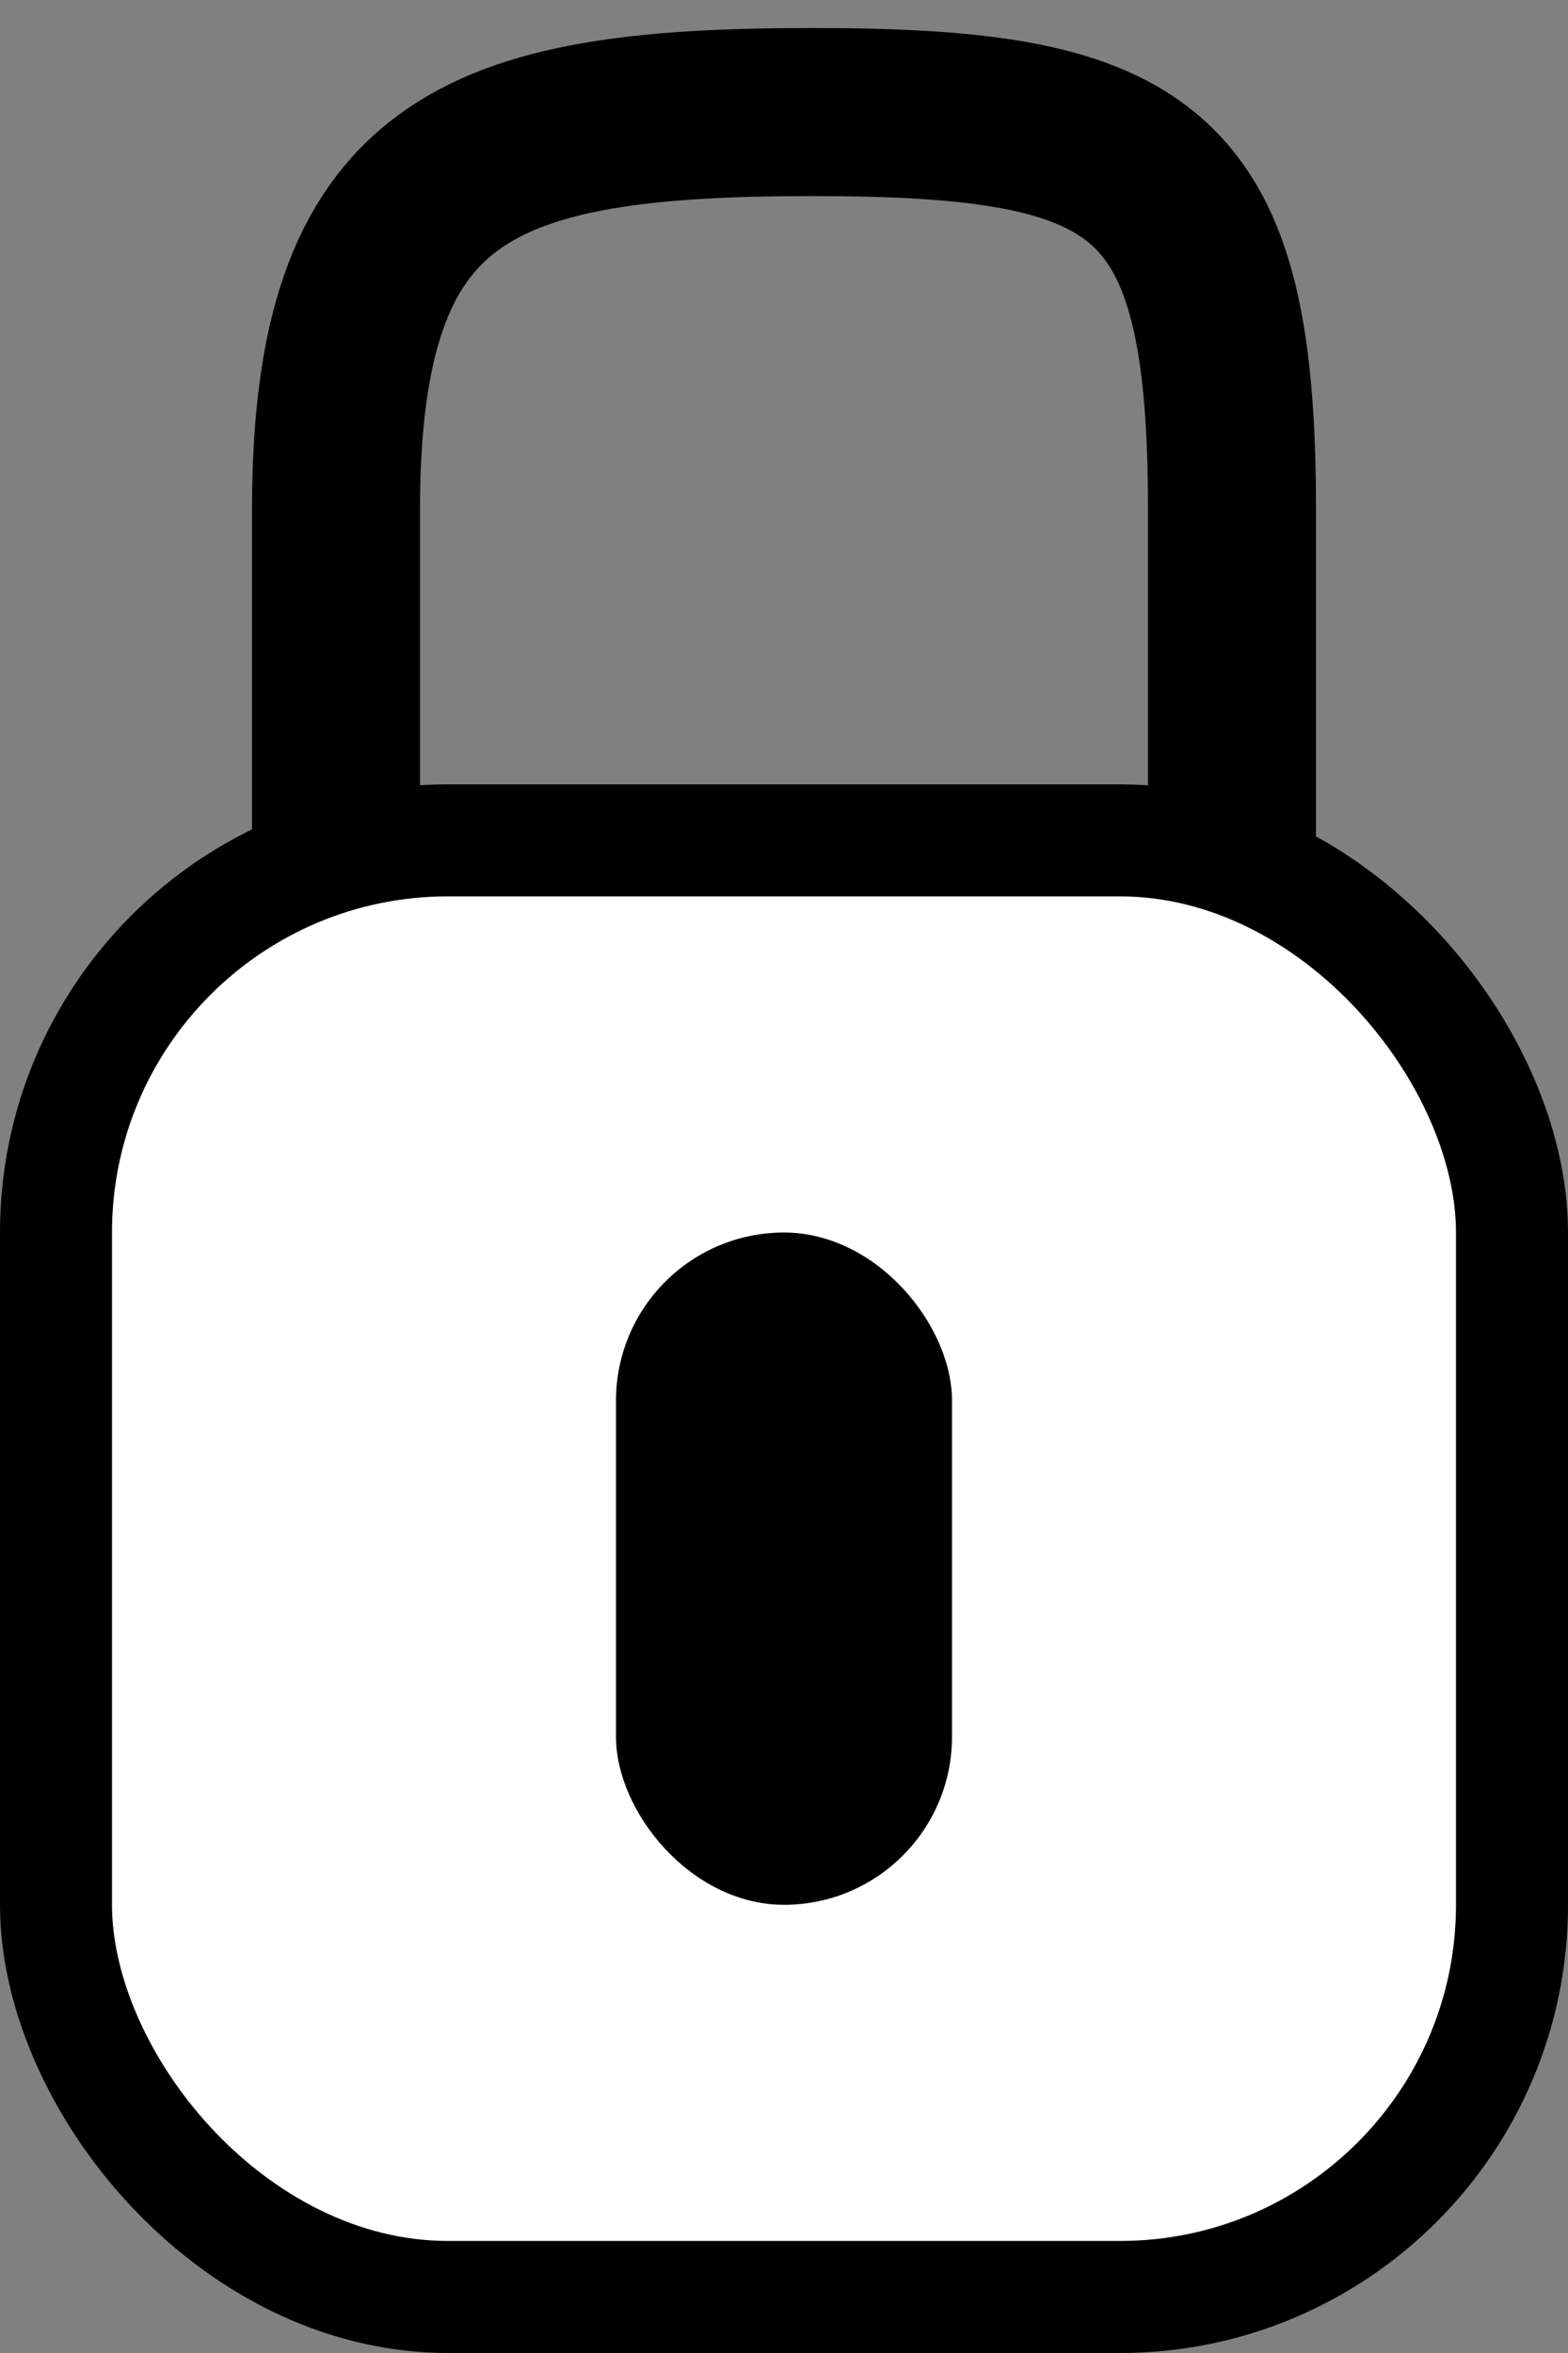 <svg width="28" height="42" viewBox="0 0 28 42" fill="none" xmlns="http://www.w3.org/2000/svg">
<rect x="0" y="0" width="28" height="42" fill="#808080" stroke="none"/>
<g id="Padlock">
<path id="shackle" d="M22 24V9.104C22 3 20.5 2 14.5 2C8.5 2 6 3 6 9.104V15" stroke="black" stroke-width="3"/>
<rect id="lock_body" x="1" y="15" width="26" height="26" rx="7" fill="white" stroke="black" stroke-width="2"/>
<rect id="keyhole" x="11" y="22" width="6" height="12" rx="3" fill="black"/>
</g>
</svg>
